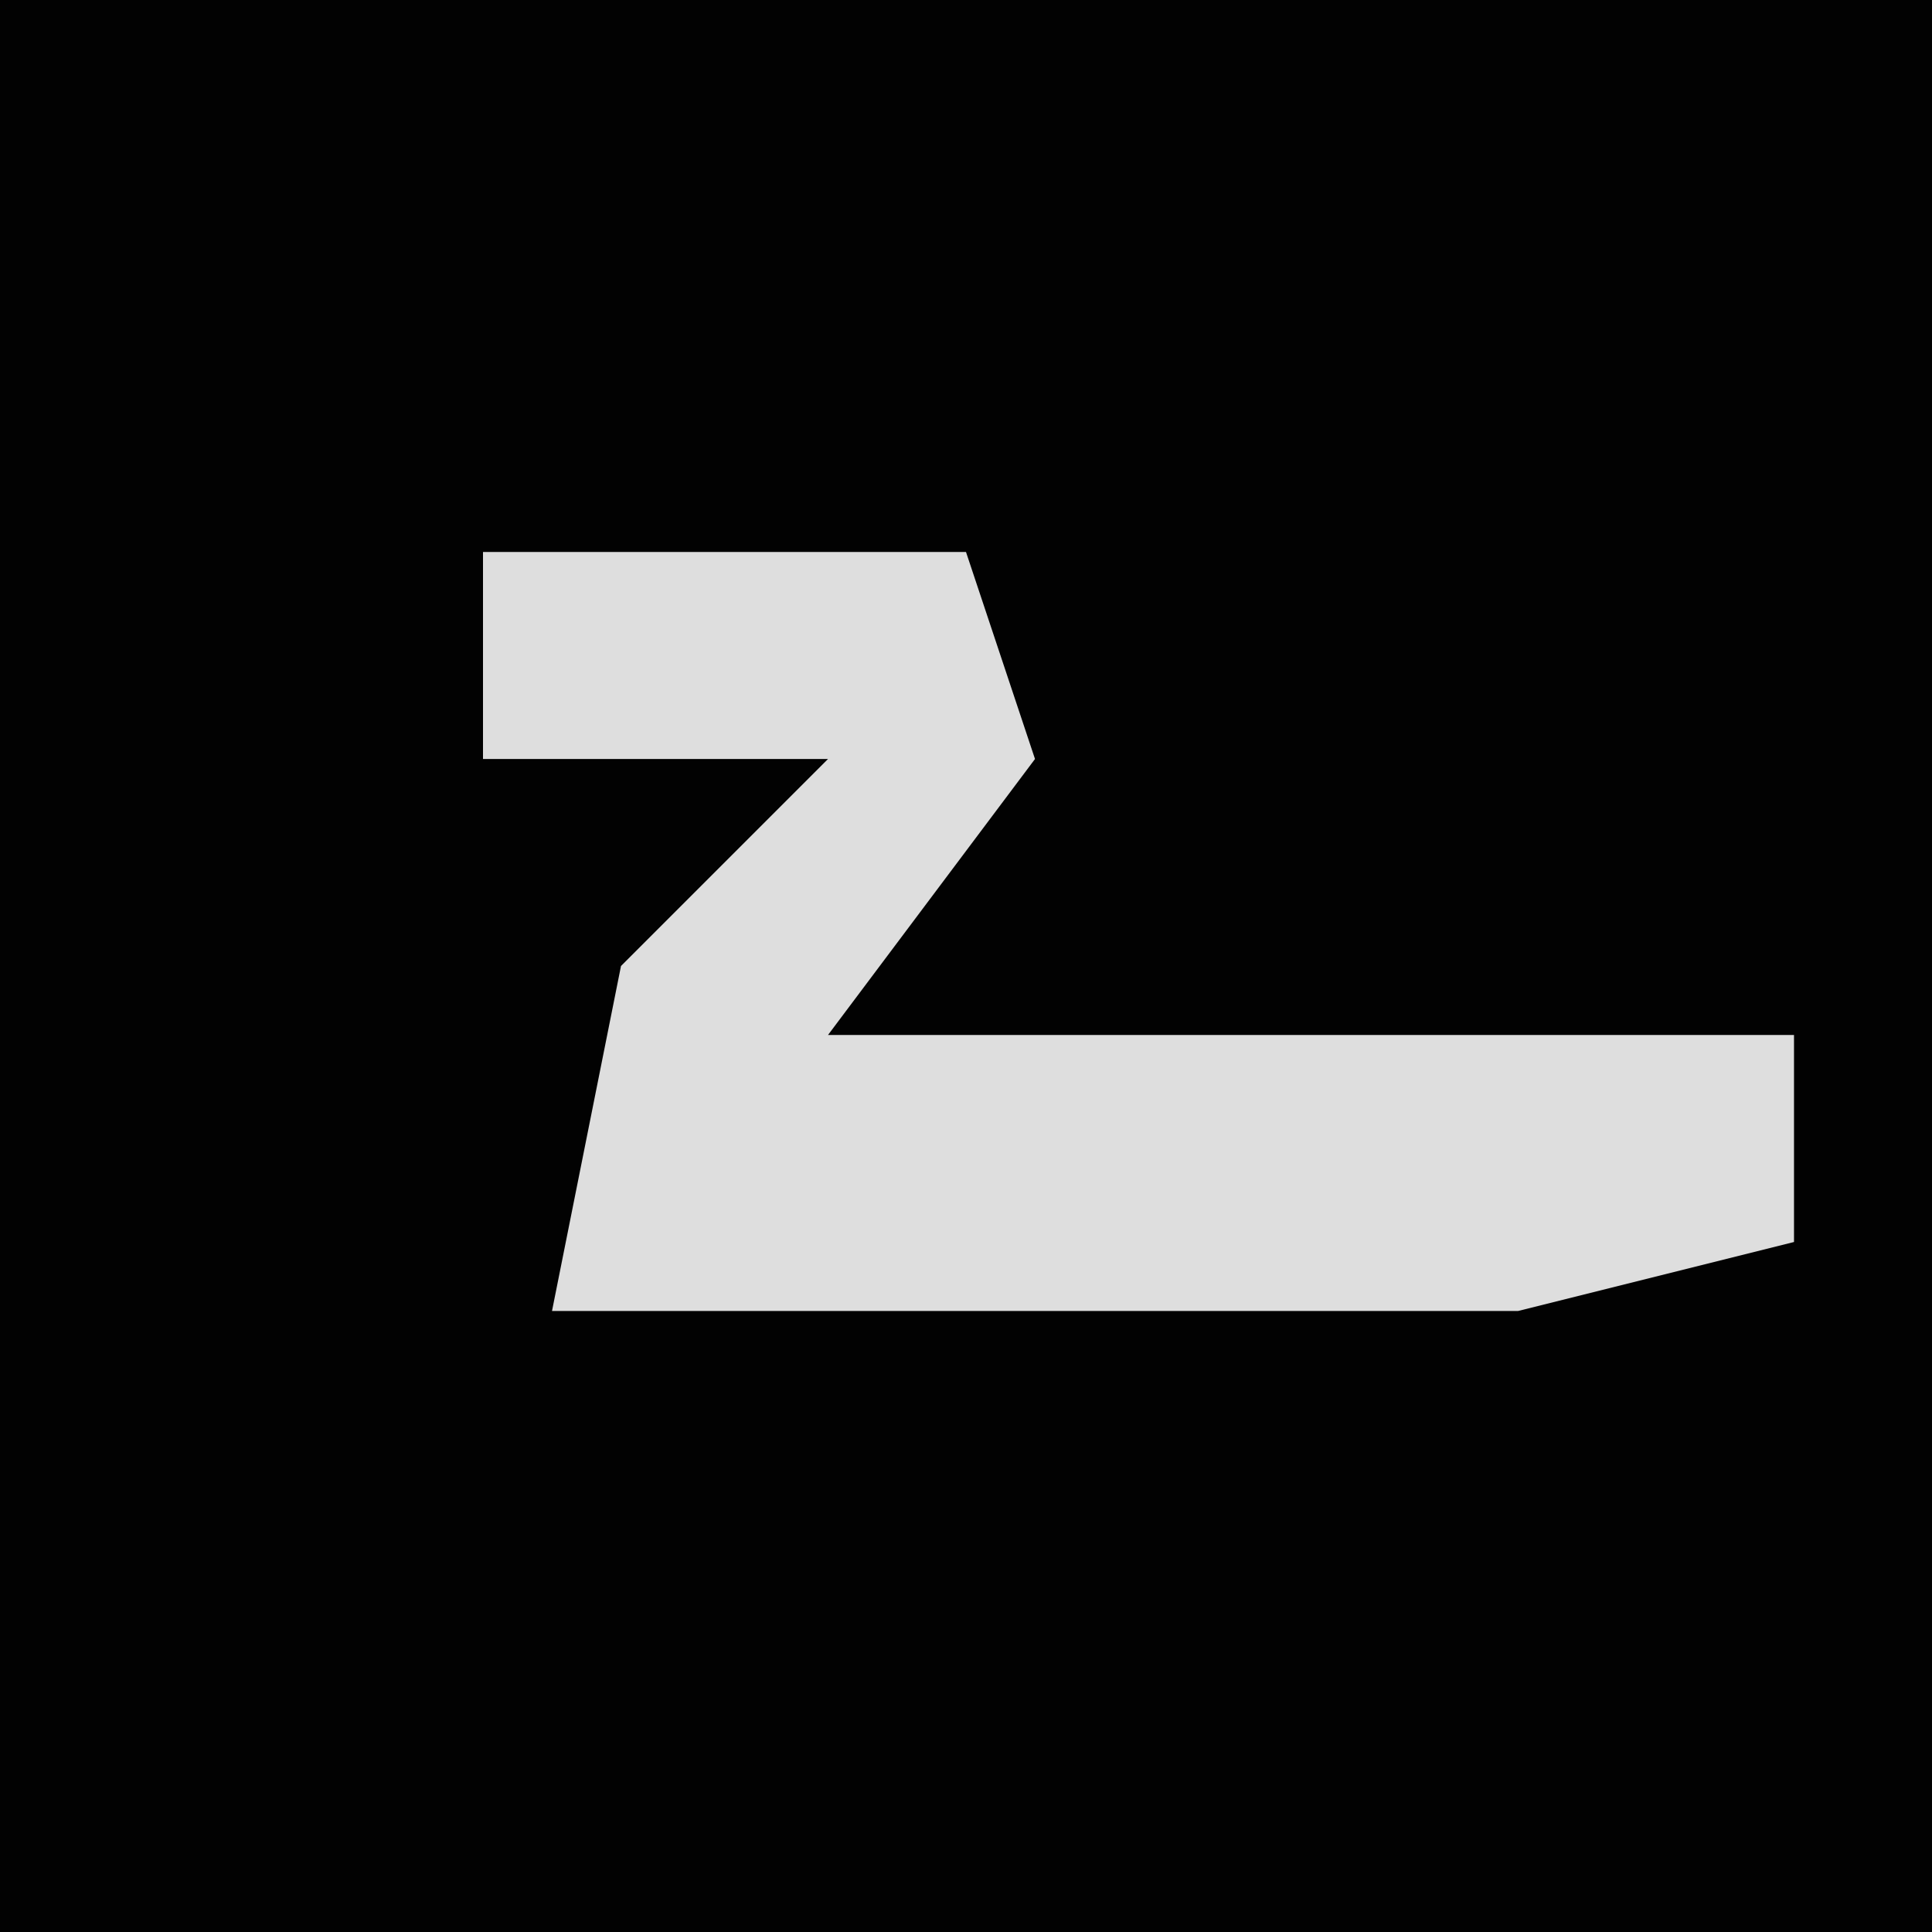 <?xml version="1.0" encoding="UTF-8"?>
<svg version="1.1" xmlns="http://www.w3.org/2000/svg" width="28" height="28">
<path d="M0,0 L28,0 L28,28 L0,28 Z " fill="#020202" transform="translate(0,0)"/>
<path d="M0,0 L7,0 L8,3 L5,7 L19,7 L19,10 L15,11 L1,11 L2,6 L5,3 L0,3 Z " fill="#DEDEDE" transform="translate(7,8)"/>
</svg>
